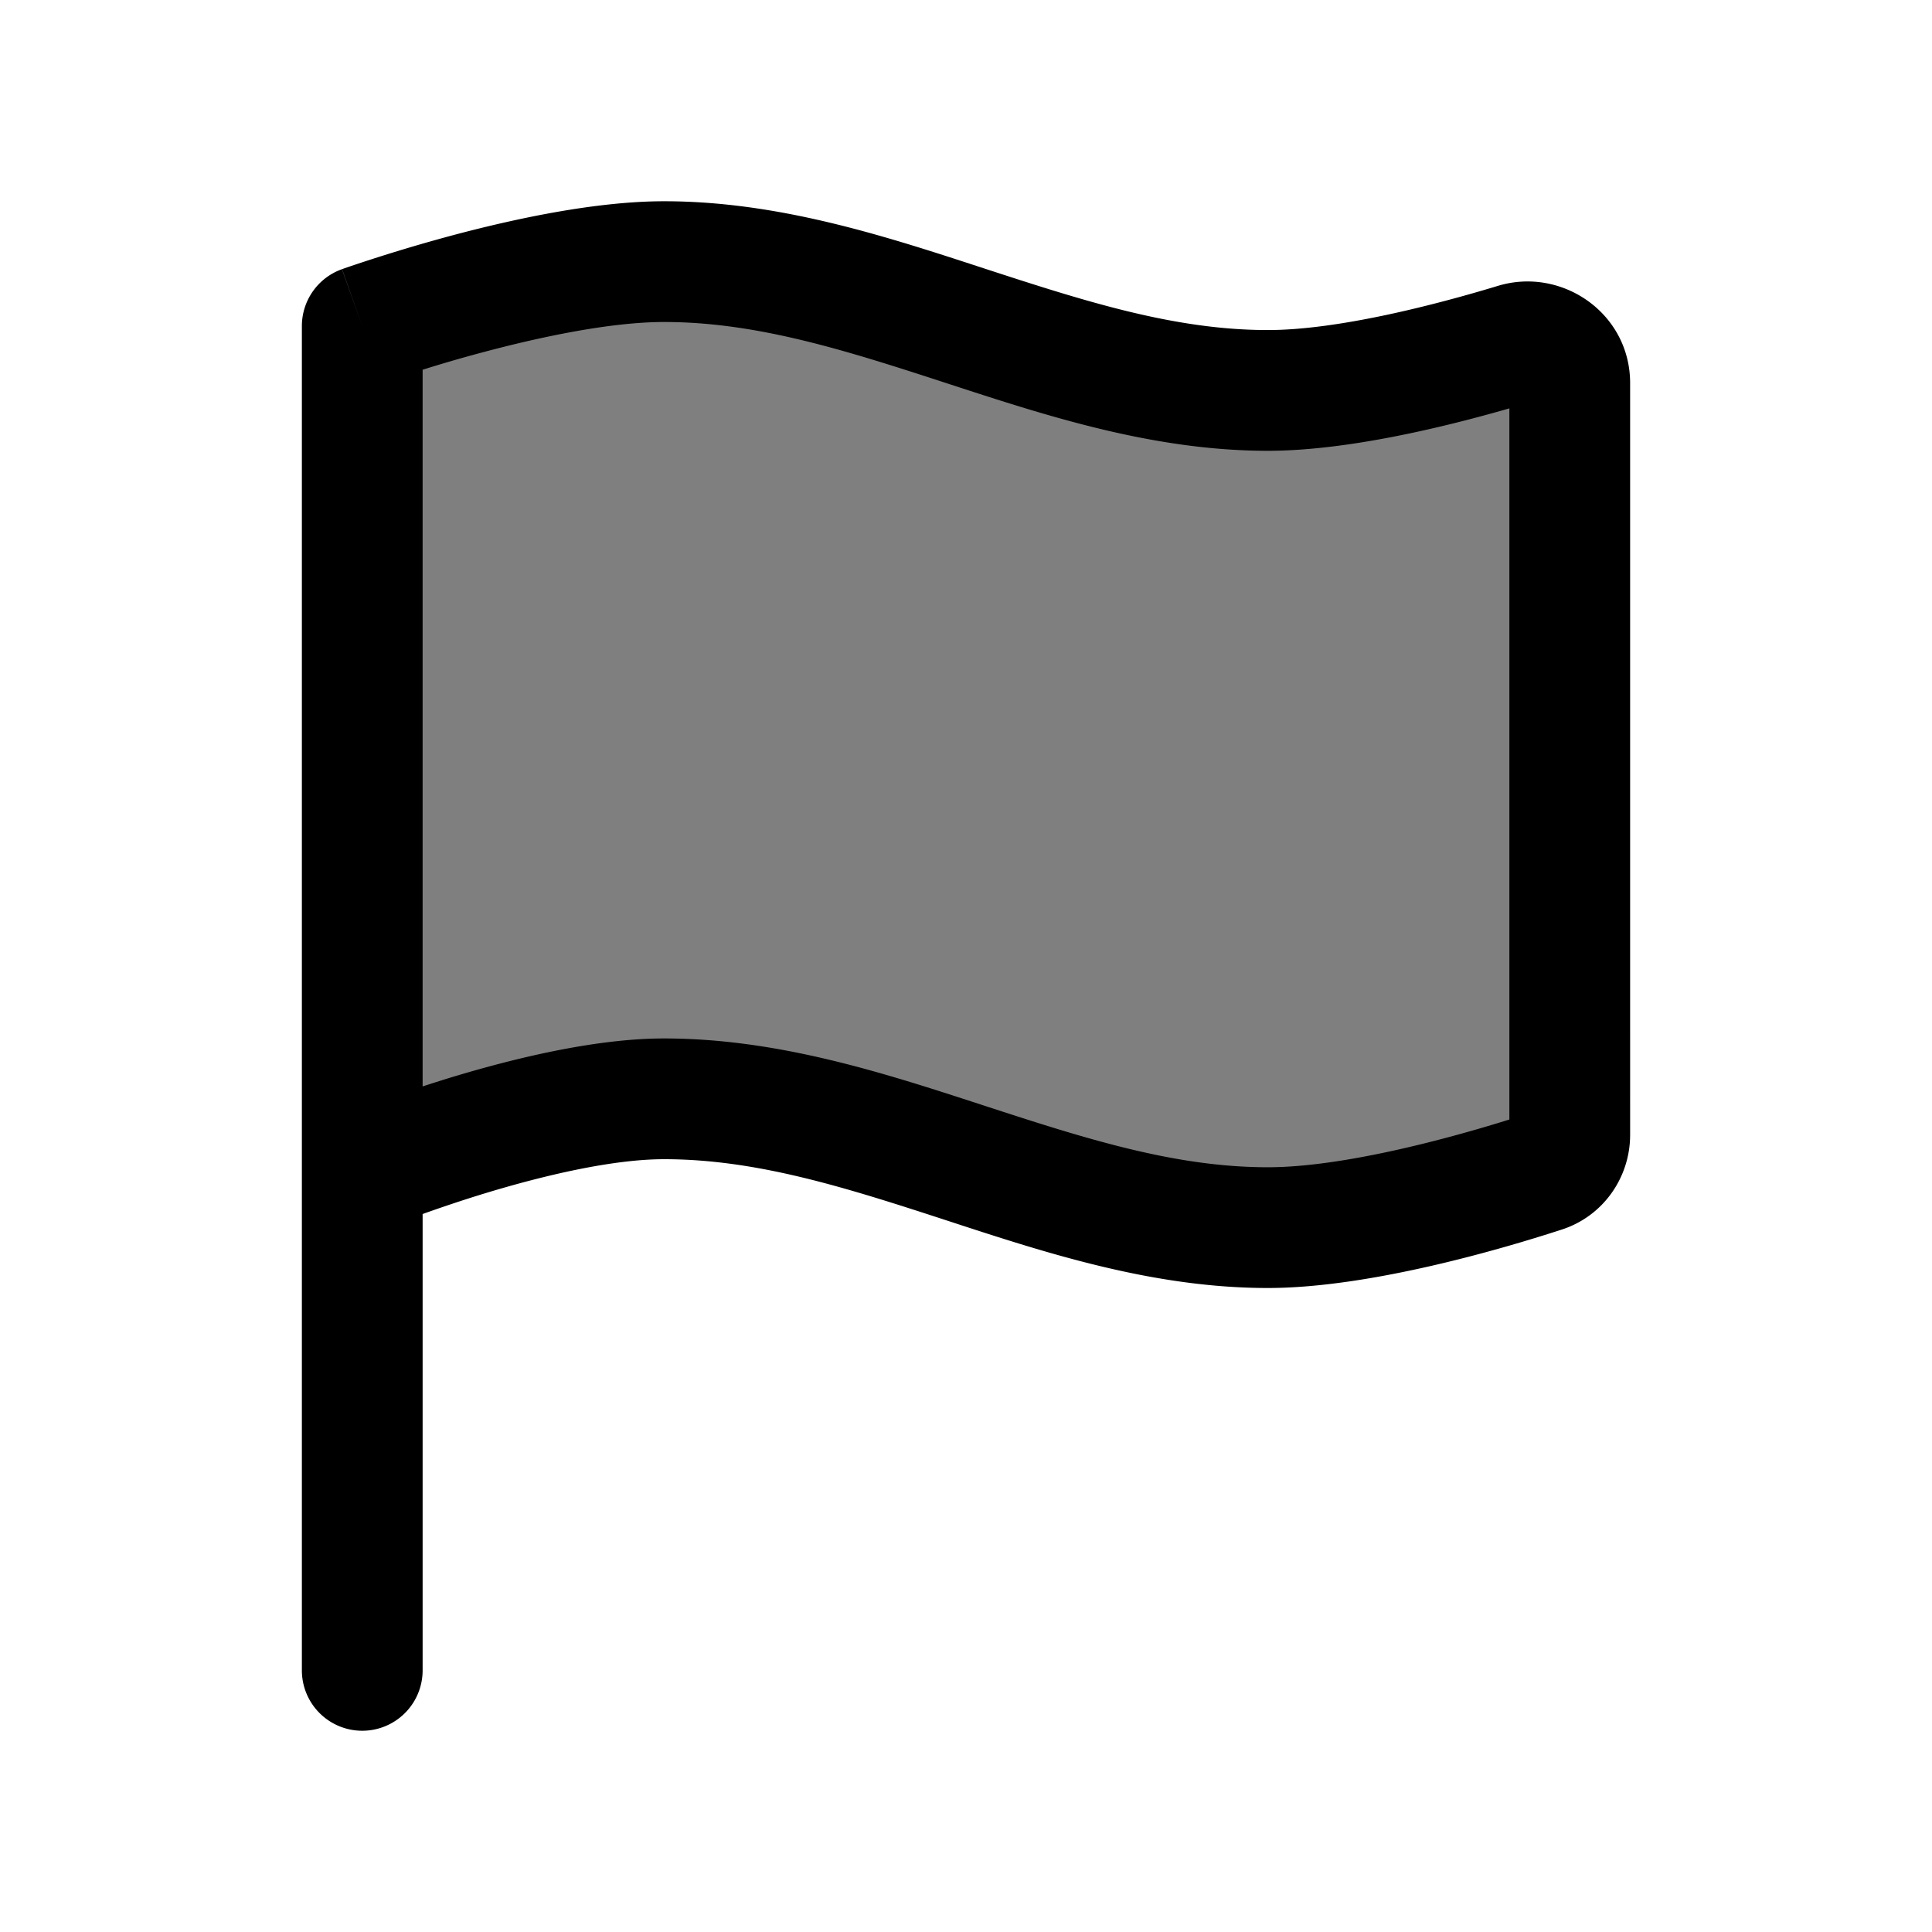 <svg xmlns="http://www.w3.org/2000/svg" width="1em" height="1em" viewBox="0 0 24 24"><path fill="currentColor" fill-rule="evenodd" d="M5.25 4.593v8.903q.162-.053.34-.108c.761-.231 1.788-.488 2.66-.488c1.418 0 2.74.432 3.934.821l.049.016c1.245.406 2.358.763 3.517.763c.936 0 2.256-.36 3-.593V5.073c-.806.232-2.015.527-3 .527c-1.418 0-2.74-.432-3.934-.821l-.049-.016C10.522 4.357 9.41 4 8.25 4c-.652 0-1.51.178-2.248.375c-.287.076-.545.153-.752.218m0 10.488c.21-.075.479-.167.777-.258c.737-.224 1.586-.423 2.223-.423c1.16 0 2.272.357 3.517.763l.049.016c1.193.39 2.516.821 3.934.821c1.289 0 2.977-.507 3.648-.725c.522-.168.852-.653.852-1.177V4.759c0-.87-.85-1.448-1.642-1.208c-.781.237-1.99.549-2.858.549c-1.16 0-2.272-.357-3.517-.763l-.049-.016C10.991 2.931 9.668 2.5 8.25 2.5c-.858 0-1.874.222-2.635.425a21 21 0 0 0-1.337.408l-.021.008l-.006.002h-.002l.251.707l-.252-.706a.75.75 0 0 0-.498.706v16.7a.75.75 0 0 0 1.5 0z" clip-rule="evenodd"/><path fill="currentColor" d="M4.5 4.05s2.24-.8 3.75-.8c2.597 0 4.903 1.6 7.5 1.6c.99 0 2.295-.344 3.075-.581c.331-.1.675.145.675.49v9.339c0 .21-.132.399-.333.464c-.68.22-2.262.688-3.417.688c-2.597 0-4.903-1.6-7.5-1.6c-1.51 0-3.75.912-3.75.912z" opacity=".5"/></svg>